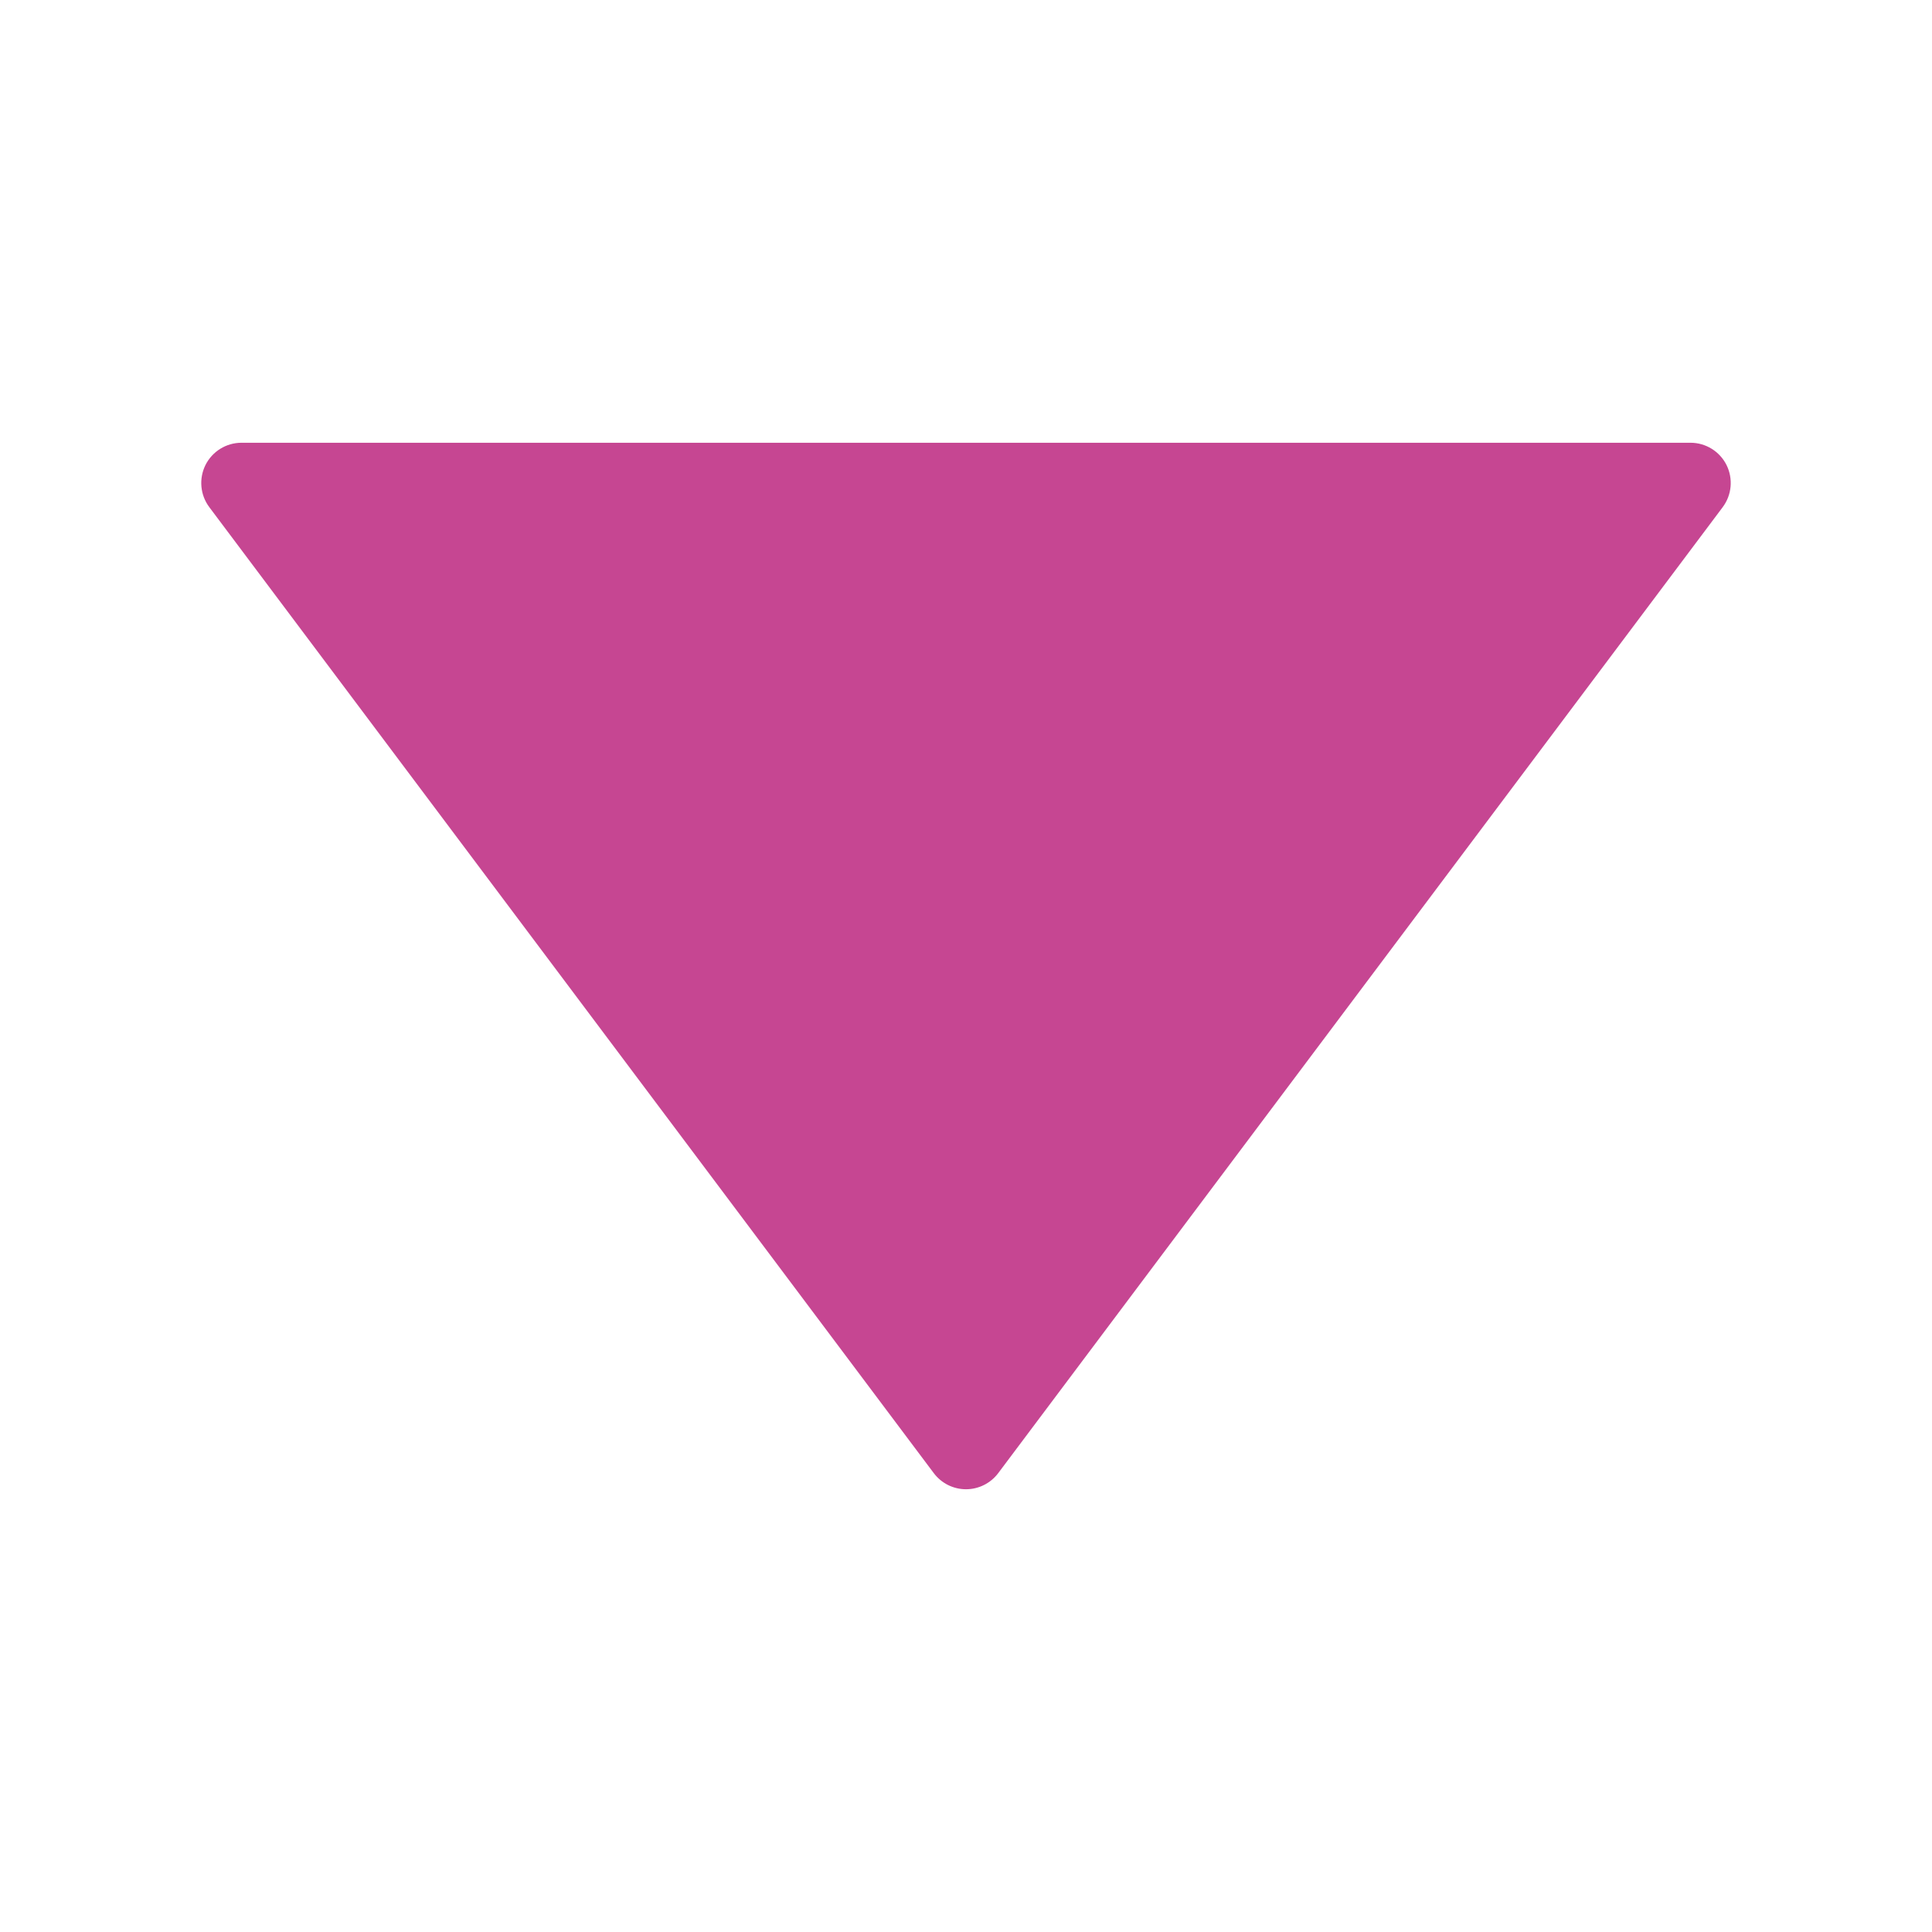 <?xml version="1.0" encoding="utf-8"?>
<!-- Generator: Adobe Illustrator 19.2.0, SVG Export Plug-In . SVG Version: 6.00 Build 0)  -->
<!DOCTYPE svg PUBLIC "-//W3C//DTD SVG 1.1//EN" "http://www.w3.org/Graphics/SVG/1.1/DTD/svg11.dtd">
<svg version="1.1" id="Layer_1" xmlns="http://www.w3.org/2000/svg" xmlns:xlink="http://www.w3.org/1999/xlink" x="0px" y="0px"
	 width="48px" height="48px" viewBox="0 0 48 48" enable-background="new 0 0 48 48" xml:space="preserve">
<path fill="#C64692" d="M42.895,11.553C42.725,11.214,42.379,11,42,11H6c-0.379,0-0.725,0.214-0.895,0.553
	C4.937,11.892,4.973,12.297,5.2,12.6l18,24C23.389,36.852,23.686,37,24,37s0.611-0.148,0.8-0.4l18-24
	C43.027,12.297,43.063,11.892,42.895,11.553z"/>
</svg>
